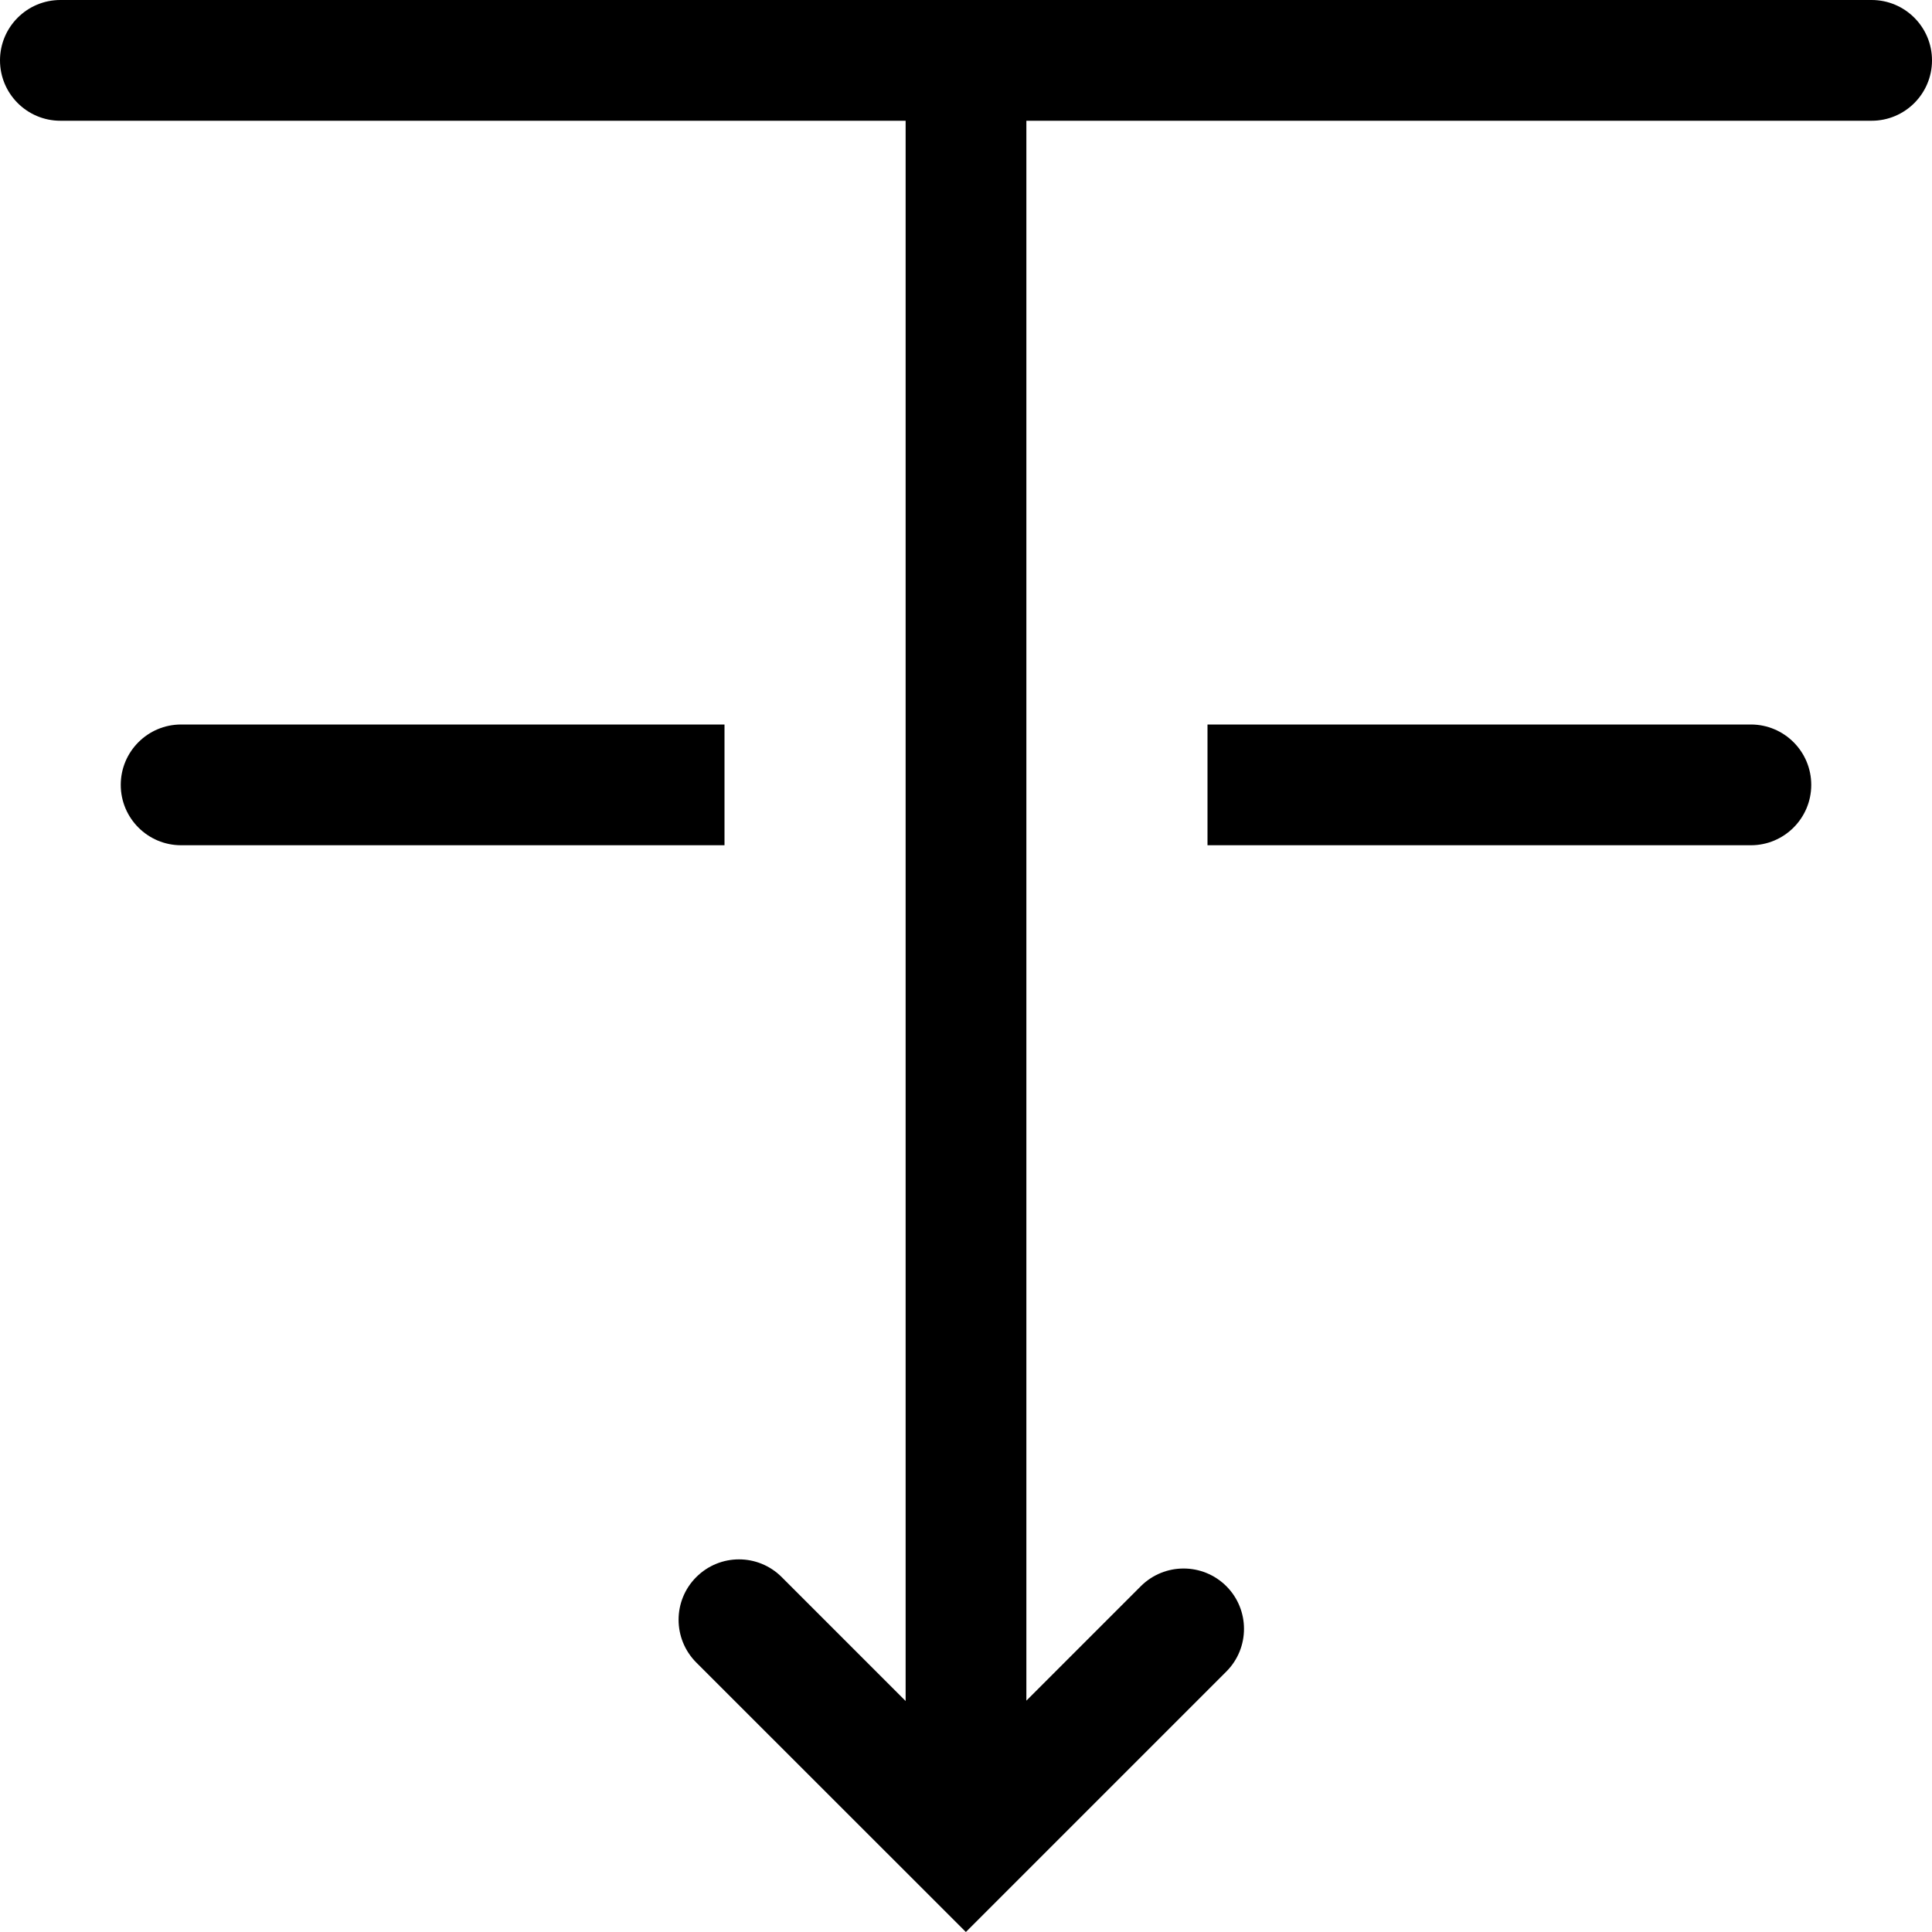 <?xml version="1.0" encoding="UTF-8"?>
<svg width="16px" height="16px" viewBox="0 0 16 16" version="1.1" xmlns="http://www.w3.org/2000/svg" xmlns:xlink="http://www.w3.org/1999/xlink">
    <!-- Generator: Sketch 52.6 (67491) - http://www.bohemiancoding.com/sketch -->
    <title>tool-layer-down</title>
    <desc>Created with Sketch.</desc>
    <g id="Style" stroke="none" stroke-width="1" fill="none" fill-rule="evenodd">
        <g id="*UI-icons" transform="translate(-351, -1233)" fill="#000000" fill-rule="nonzero">
            <path d="M359.5,1247.084 L360.448,1246.136 C360.644,1245.941 360.96,1245.941 361.156,1246.136 C361.351,1246.331 361.351,1246.648 361.156,1246.843 L358.999,1249 L356.766,1246.768 C356.571,1246.572 356.571,1246.256 356.766,1246.061 C356.962,1245.865 357.278,1245.865 357.474,1246.061 L358.5,1247.087 L358.5,1234 L351.5,1234 C351.224,1234 351,1233.776 351,1233.5 C351,1233.224 351.224,1233 351.5,1233 L366.5,1233 C366.776,1233 367,1233.224 367,1233.5 C367,1233.776 366.776,1234 366.5,1234 L359.5,1234 L359.5,1247.084 Z M352.5,1240 C352.224,1240 352,1239.776 352,1239.5 C352,1239.224 352.224,1239 352.5,1239 L357,1239 L357,1240 L352.5,1240 Z M365.5,1240 L361,1240 L361,1239 L365.5,1239 C365.776,1239 366,1239.224 366,1239.5 C366,1239.776 365.776,1240 365.5,1240 Z" id="tool-layer-down"></path>
        </g>
    </g>
</svg>